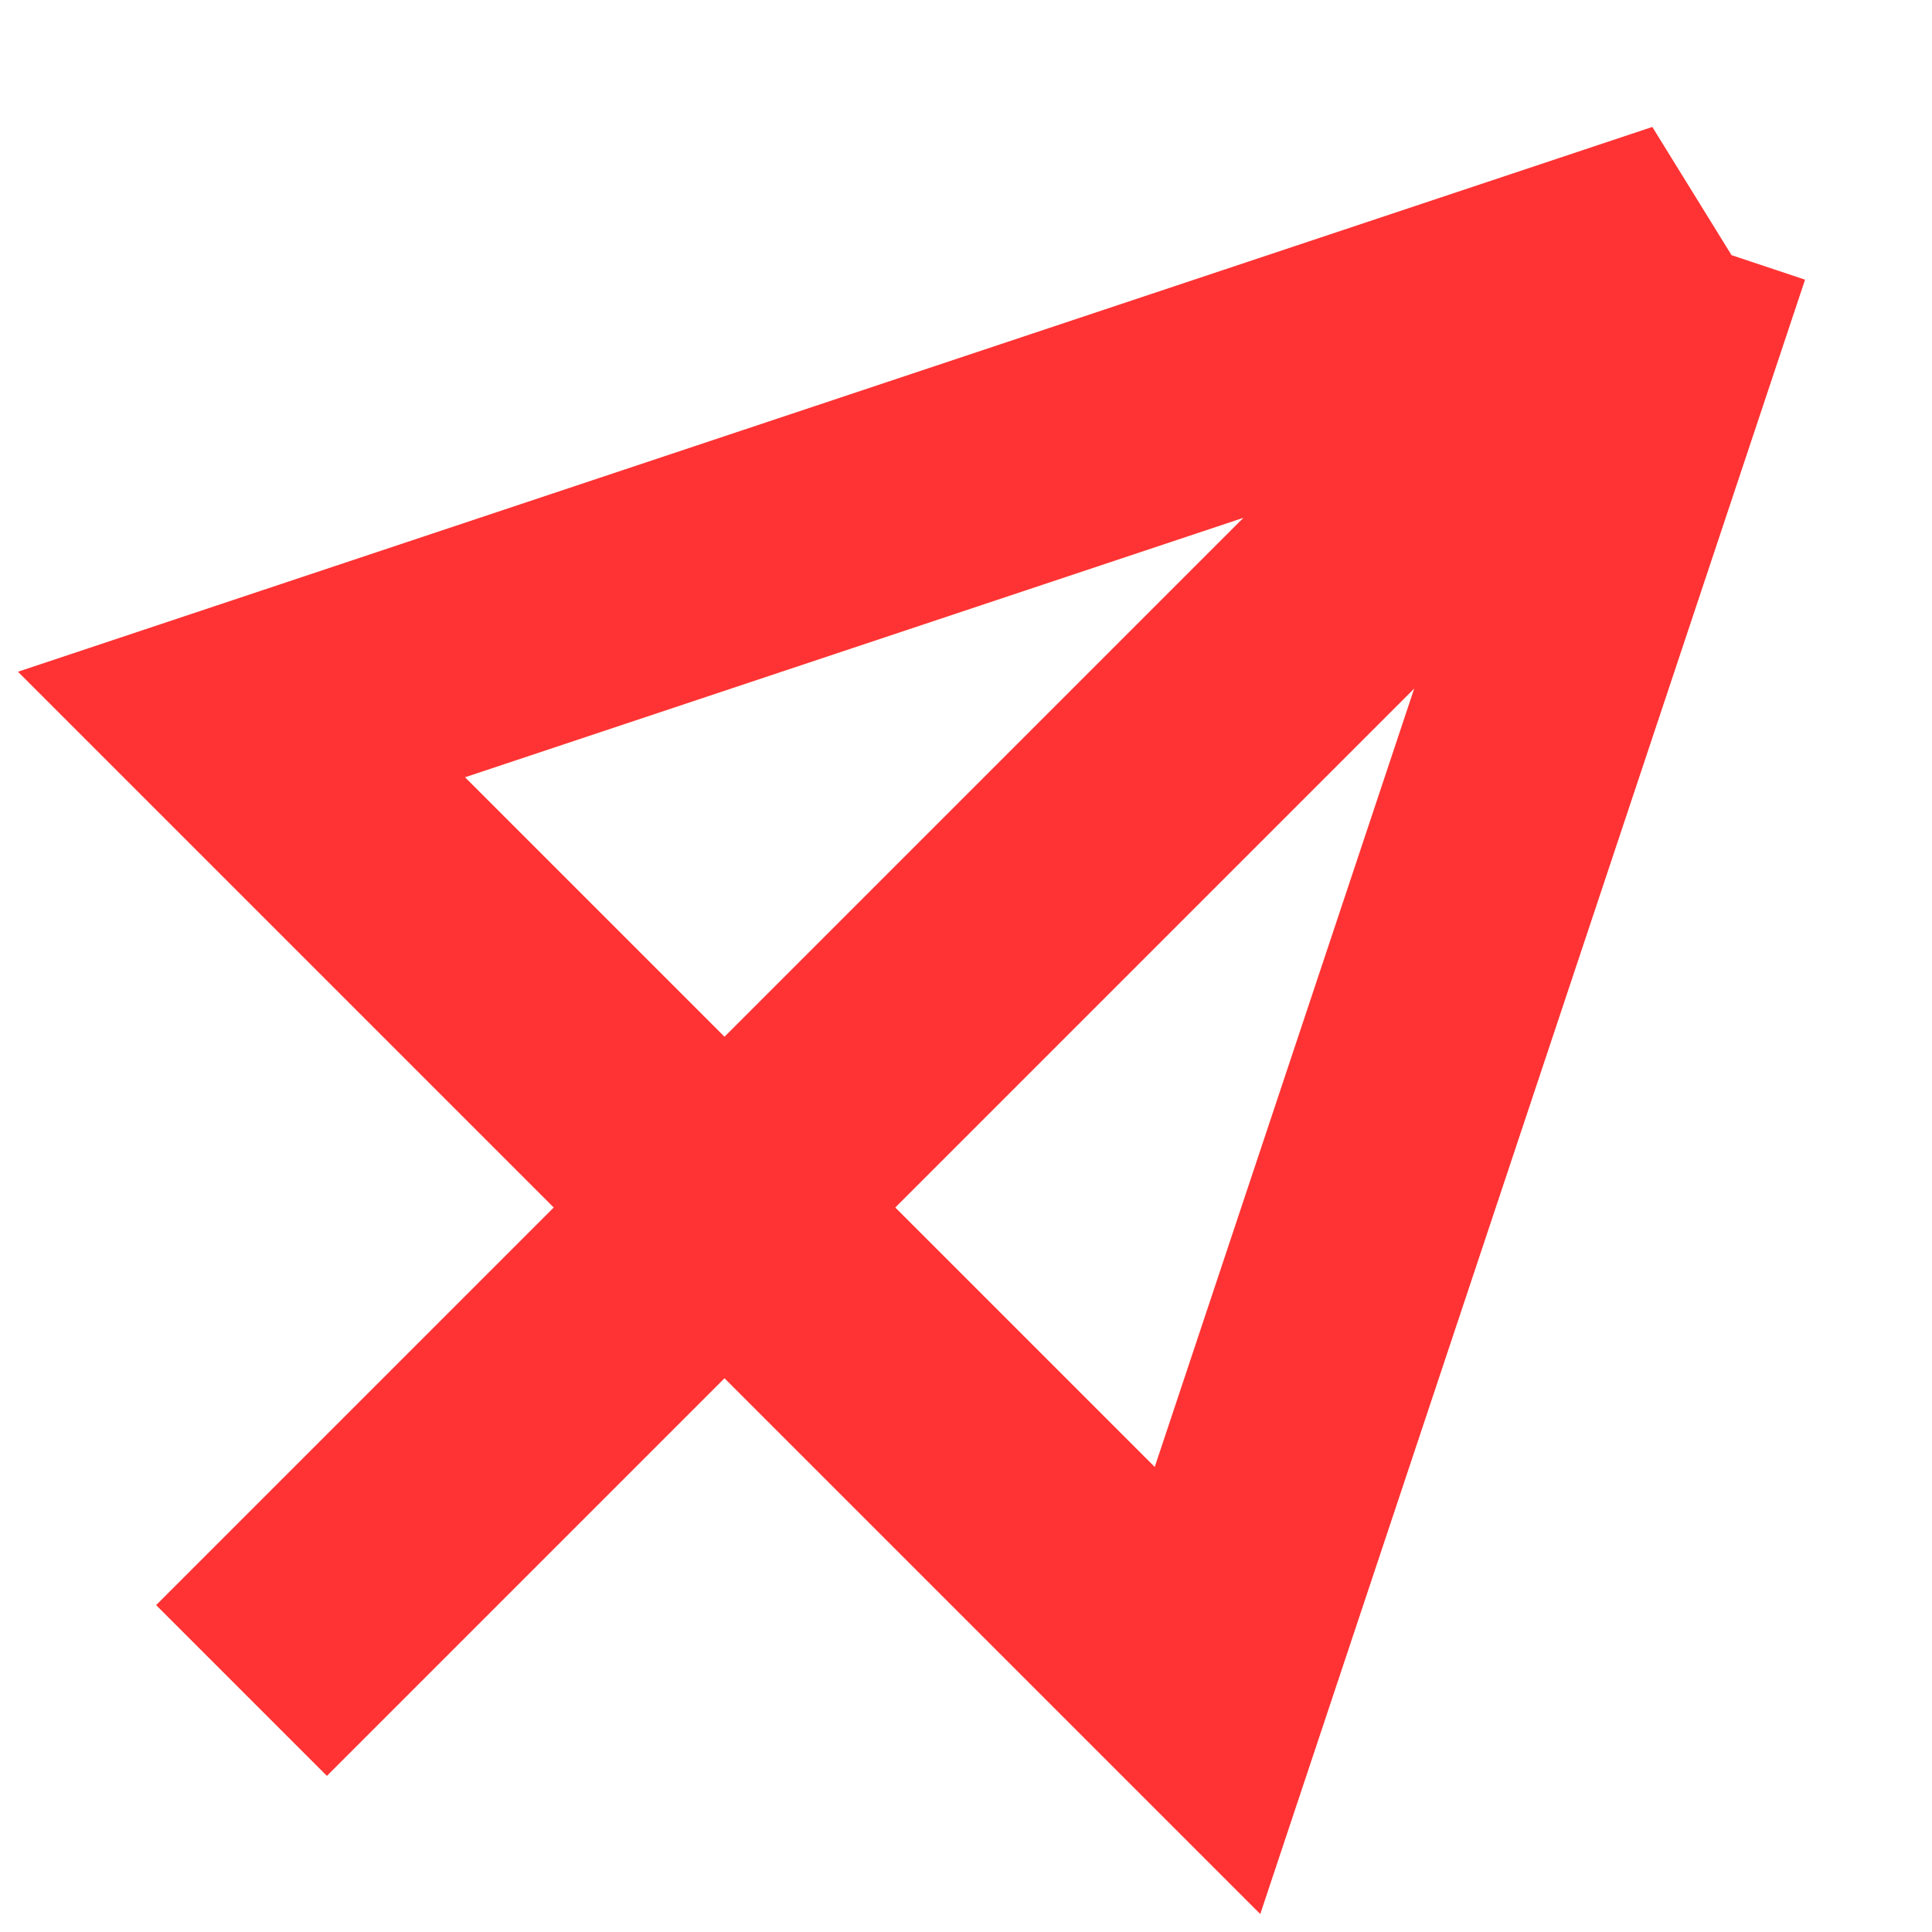 <!-- GENERATED BY gen_arrows.py; DO NOT EDIT. -->
<svg xmlns:dc="http://purl.org/dc/elements/1.1/"
  xmlns:svg="http://www.w3.org/2000/svg"
  xmlns="http://www.w3.org/2000/svg"
  xmlns:xlink="http://www.w3.org/1999/xlink"
  width="100%"
  height="100%"
  viewBox="0 0 8 8"
  preserveAspectRatio="none"
  >
  <polyline points="7,1 5,7 1,3 7,1 1,7"
    stroke="#ff3333"
    stroke-width="1"
    vector-effect="non-scaling-stroke"
    fill="none"/>
</svg>
